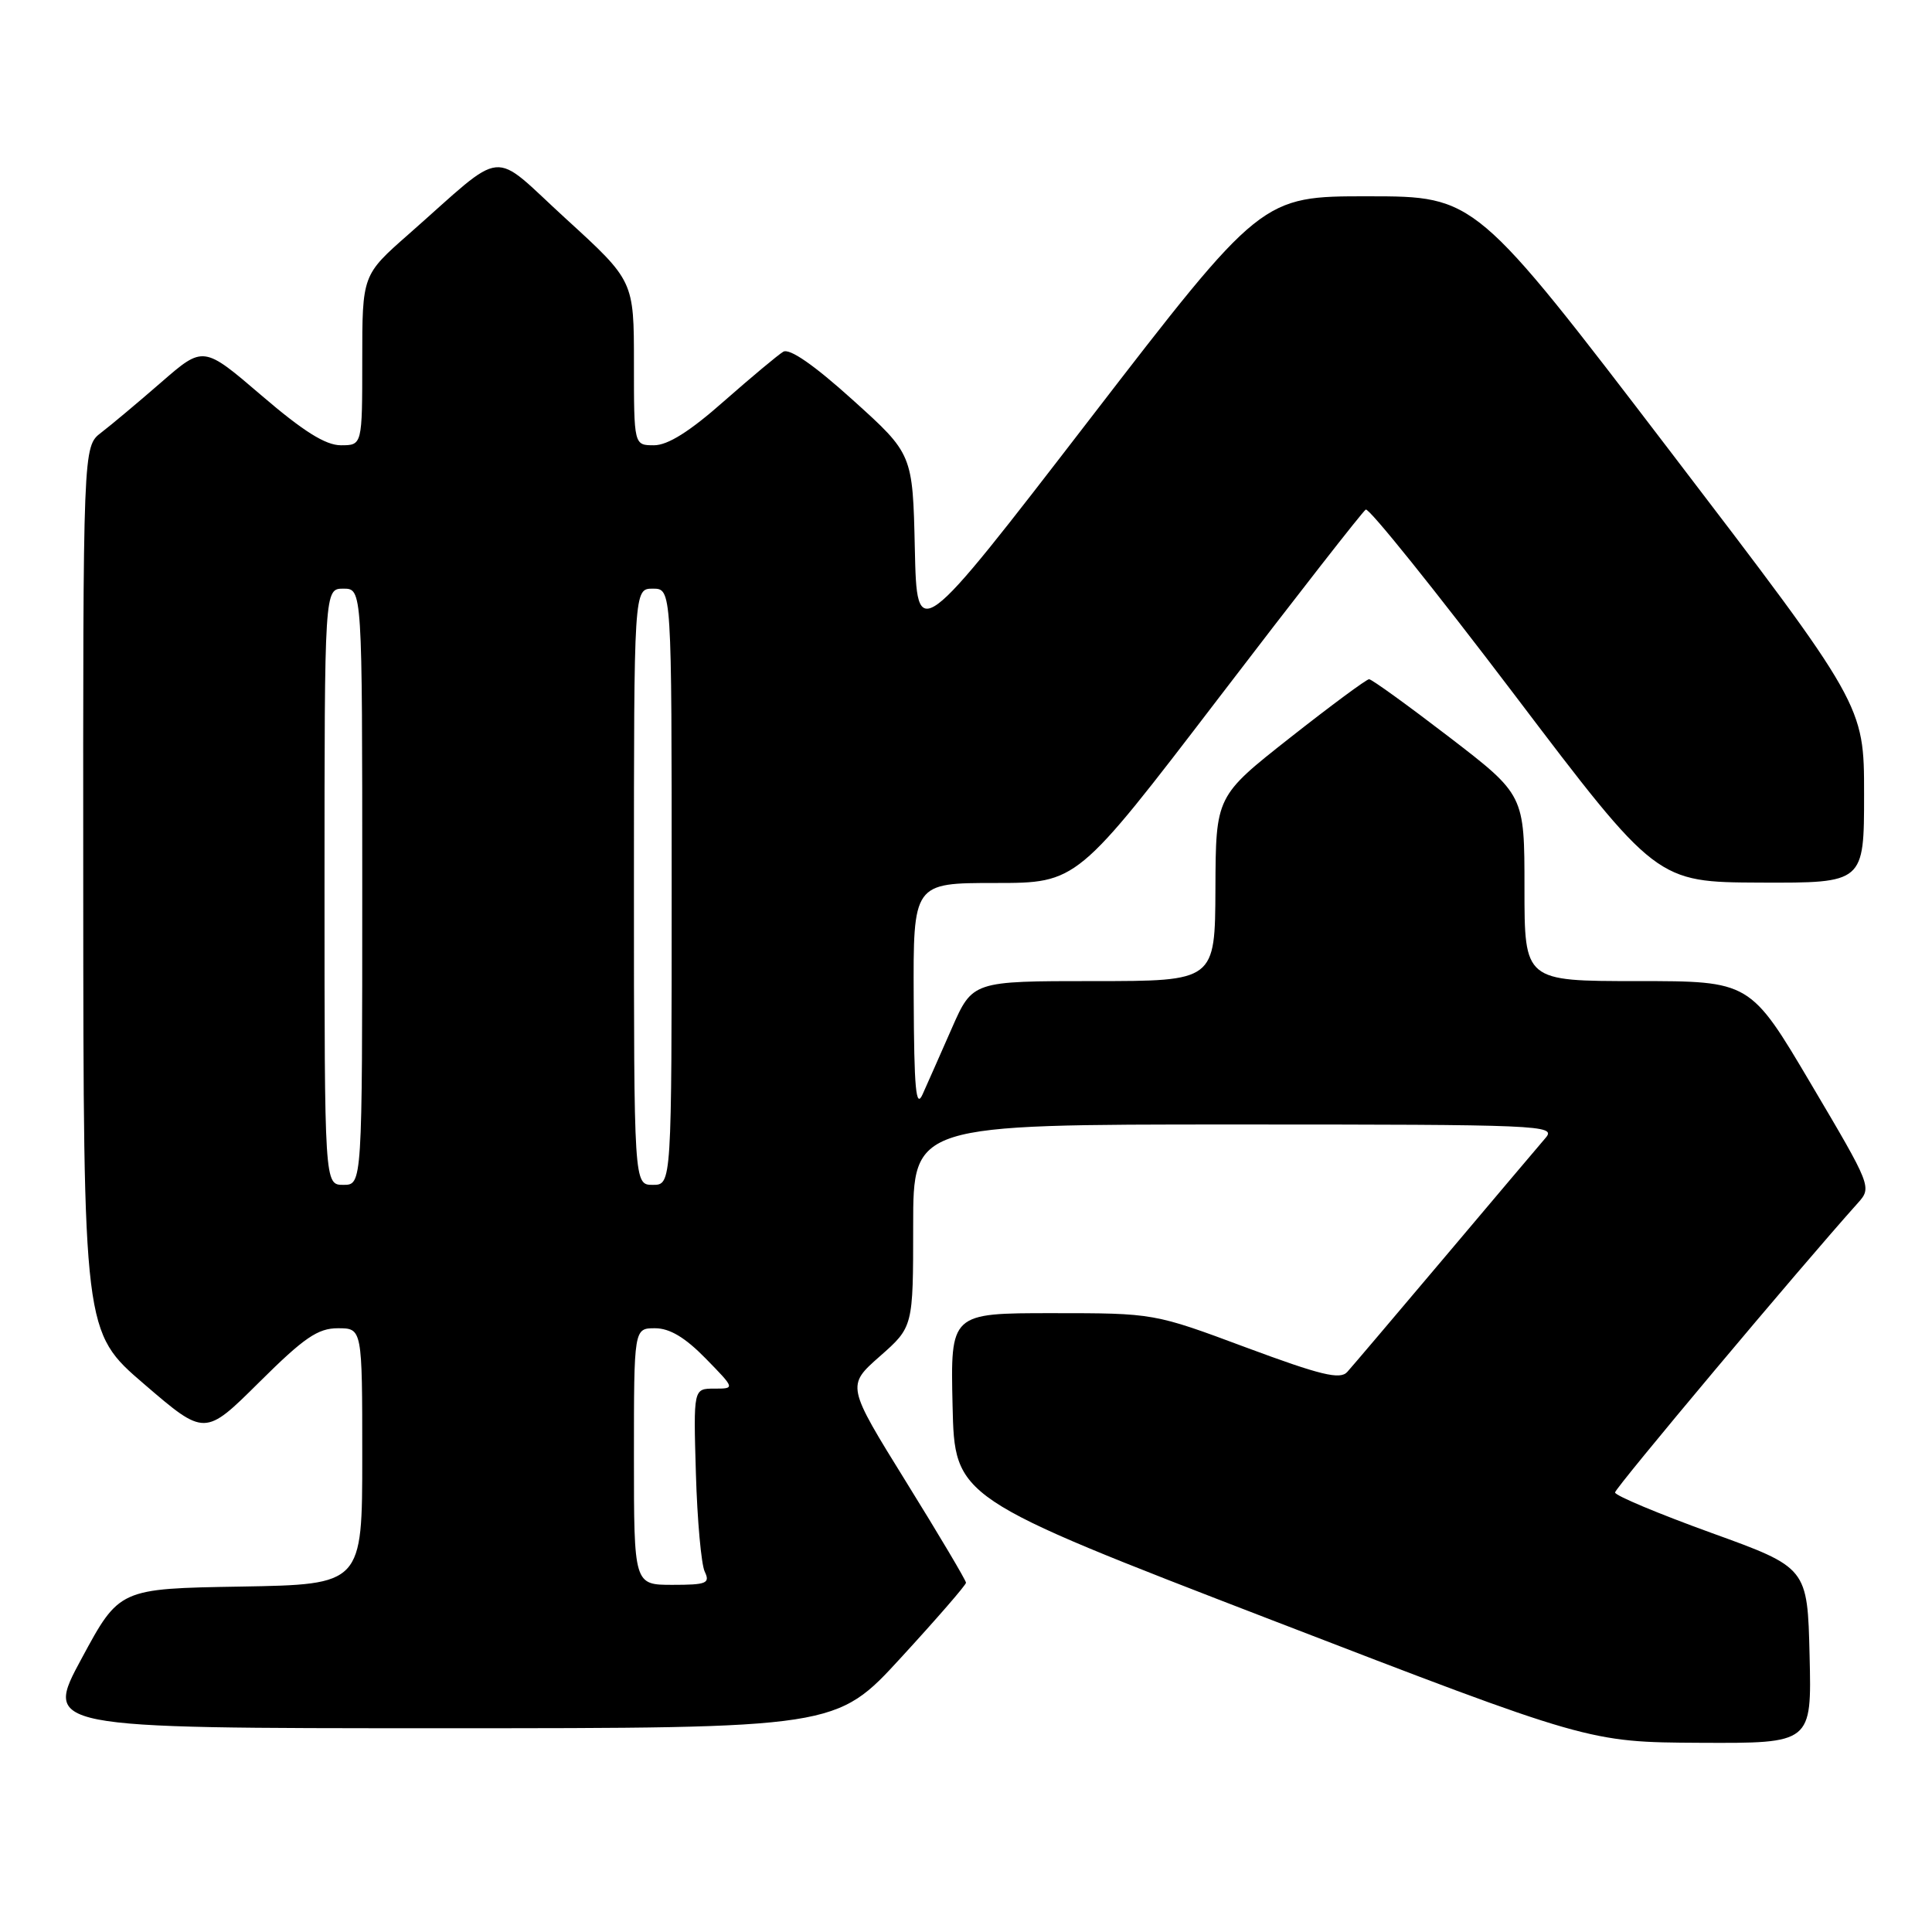 <?xml version="1.0" encoding="UTF-8" standalone="no"?>
<!DOCTYPE svg PUBLIC "-//W3C//DTD SVG 1.1//EN" "http://www.w3.org/Graphics/SVG/1.1/DTD/svg11.dtd" >
<svg xmlns="http://www.w3.org/2000/svg" xmlns:xlink="http://www.w3.org/1999/xlink" version="1.1" viewBox="0 0 256 256">
 <g >
 <path fill="currentColor"
d=" M 239.78 219.36 C 239.50 207.72 239.50 207.72 226.75 203.11 C 219.74 200.57 214.00 198.17 214.00 197.76 C 214.00 197.17 238.49 167.98 246.18 159.40 C 248.04 157.33 247.98 157.17 239.98 143.65 C 231.91 130.00 231.91 130.00 216.95 130.00 C 202.00 130.00 202.00 130.00 202.00 117.66 C 202.00 105.33 202.00 105.33 192.02 97.66 C 186.53 93.45 181.76 90.00 181.41 90.00 C 181.07 90.00 176.35 93.49 170.94 97.75 C 161.10 105.50 161.10 105.50 161.05 117.75 C 161.00 130.00 161.00 130.00 144.94 130.00 C 128.87 130.00 128.87 130.00 126.12 136.25 C 124.61 139.69 122.87 143.62 122.25 145.00 C 121.37 146.98 121.12 144.34 121.07 132.25 C 121.00 117.00 121.00 117.00 131.87 117.00 C 142.73 117.00 142.73 117.00 161.48 92.49 C 171.78 79.01 180.56 67.77 180.97 67.52 C 181.38 67.26 190.22 78.27 200.61 91.97 C 219.50 116.89 219.50 116.89 233.25 116.95 C 247.00 117.00 247.00 117.00 247.00 105.22 C 247.00 93.43 247.00 93.43 221.25 59.72 C 195.50 26.02 195.50 26.02 181.33 26.01 C 167.16 26.00 167.16 26.00 144.33 55.63 C 121.50 85.26 121.50 85.26 121.22 72.71 C 120.94 60.16 120.94 60.16 113.00 53.00 C 107.85 48.35 104.61 46.11 103.78 46.61 C 103.08 47.03 99.54 49.99 95.91 53.18 C 91.40 57.17 88.49 59.00 86.66 59.00 C 84.00 59.00 84.00 59.00 84.00 48.11 C 84.00 37.22 84.00 37.22 75.01 29.01 C 64.79 19.68 67.33 19.43 54.14 31.04 C 48.00 36.44 48.00 36.44 48.00 47.72 C 48.00 59.00 48.00 59.00 45.17 59.00 C 43.14 59.00 40.20 57.16 34.65 52.40 C 26.95 45.80 26.95 45.80 21.37 50.65 C 18.30 53.32 14.71 56.33 13.40 57.33 C 11.00 59.17 11.00 59.17 11.03 117.83 C 11.06 176.50 11.06 176.50 19.10 183.40 C 27.14 190.31 27.14 190.31 34.35 183.15 C 40.29 177.25 42.11 176.00 44.77 176.00 C 48.00 176.00 48.00 176.00 48.00 192.98 C 48.00 209.95 48.00 209.95 31.90 210.23 C 15.81 210.50 15.81 210.50 10.82 219.75 C 5.82 229.00 5.82 229.00 58.31 229.00 C 110.81 229.00 110.81 229.00 119.40 219.63 C 124.13 214.48 128.00 210.02 128.00 209.72 C 128.00 209.41 124.44 203.41 120.08 196.38 C 112.17 183.61 112.17 183.61 116.58 179.72 C 121.00 175.83 121.00 175.83 121.00 162.42 C 121.00 149.00 121.00 149.00 163.65 149.00 C 204.18 149.00 206.24 149.09 204.82 150.75 C 203.99 151.71 198.00 158.80 191.50 166.50 C 185.00 174.20 179.16 181.08 178.51 181.80 C 177.56 182.84 175.00 182.22 165.12 178.55 C 152.91 174.00 152.91 174.00 139.42 174.00 C 125.94 174.00 125.94 174.00 126.22 186.24 C 126.50 198.47 126.50 198.47 168.50 214.66 C 210.50 230.85 210.50 230.85 225.28 230.93 C 240.06 231.00 240.06 231.00 239.78 219.36 Z  M 84.00 193.00 C 84.00 176.00 84.00 176.00 86.80 176.00 C 88.74 176.00 90.78 177.22 93.50 180.00 C 97.41 184.00 97.41 184.00 94.64 184.00 C 91.88 184.00 91.88 184.00 92.21 195.25 C 92.39 201.44 92.92 207.29 93.38 208.25 C 94.12 209.80 93.62 210.00 89.11 210.00 C 84.00 210.00 84.00 210.00 84.00 193.00 Z  M 43.00 117.50 C 43.00 78.00 43.00 78.00 45.50 78.00 C 48.00 78.00 48.00 78.00 48.00 117.50 C 48.00 157.00 48.00 157.00 45.50 157.00 C 43.00 157.00 43.00 157.00 43.00 117.50 Z  M 84.00 117.50 C 84.00 78.00 84.00 78.00 86.50 78.00 C 89.00 78.00 89.00 78.00 89.00 117.50 C 89.00 157.00 89.00 157.00 86.50 157.00 C 84.00 157.00 84.00 157.00 84.00 117.50 Z "/>
</g>
</svg>